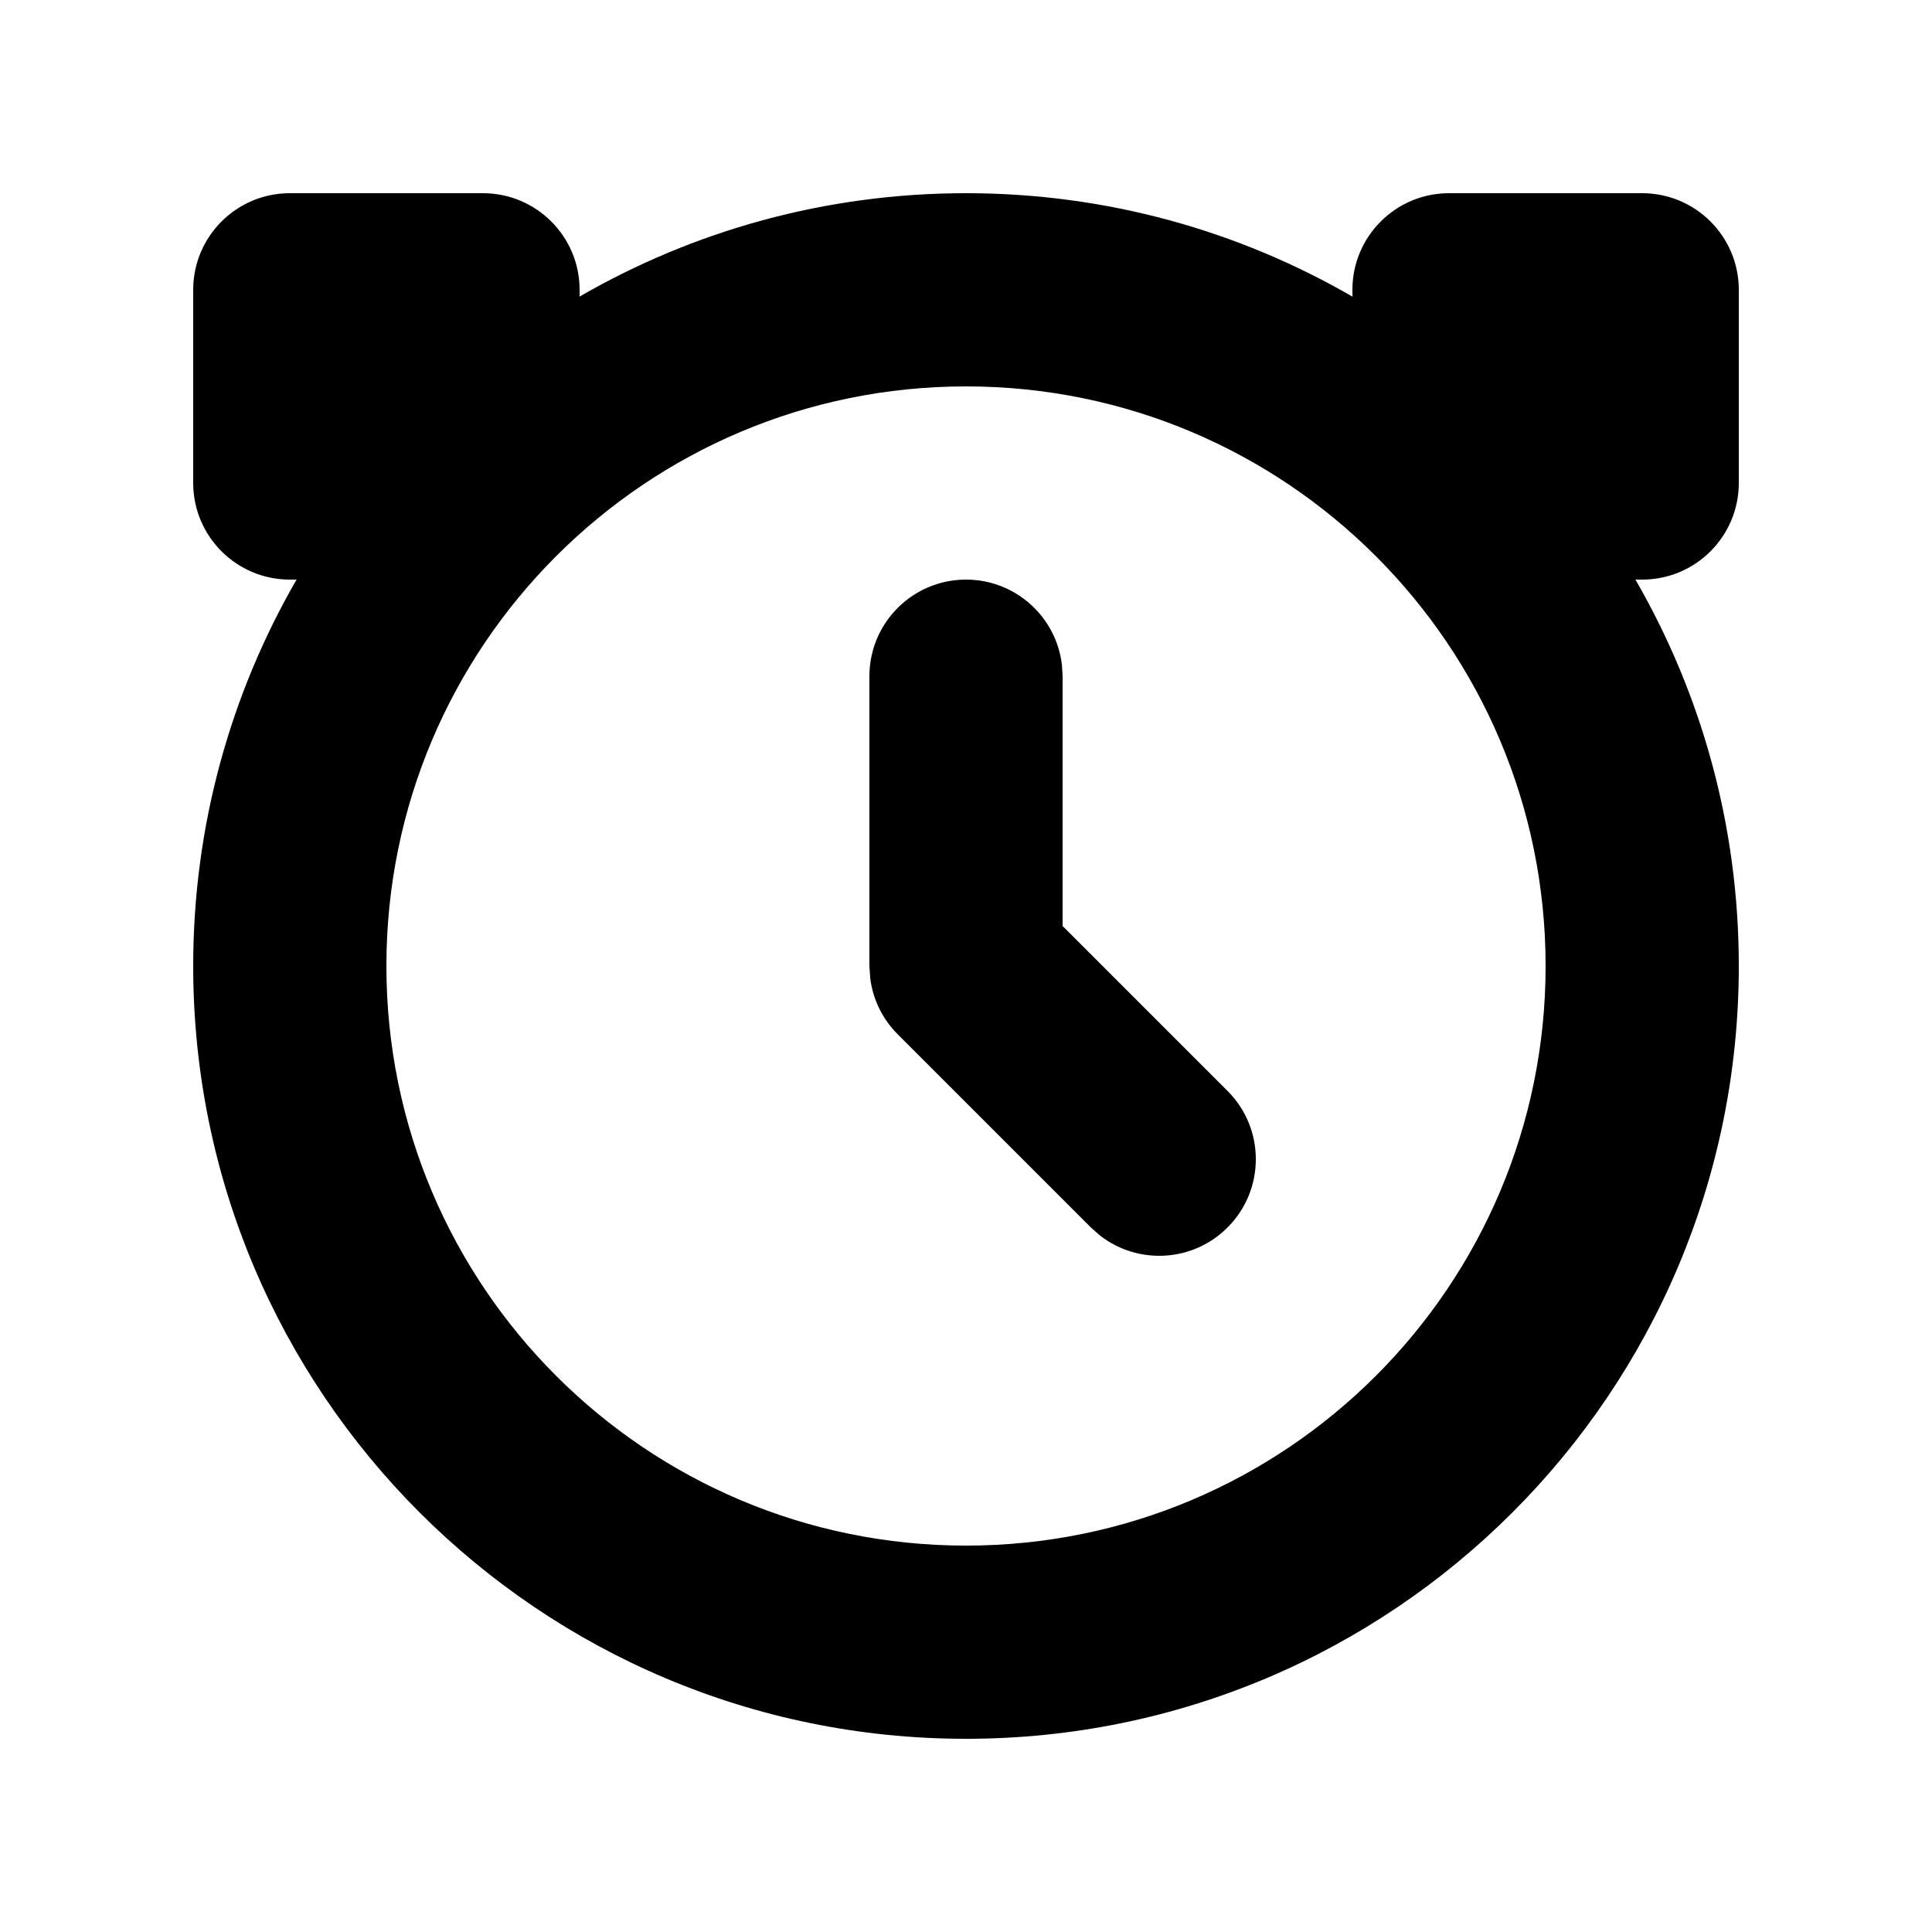 <svg width="20" height="20" viewBox="0 0 20 20" fill="none" xmlns="http://www.w3.org/2000/svg">
<path fill-rule="evenodd" clip-rule="evenodd" d="M5 2C5.552 2 6 2.448 6 3L6 3.07C7.177 2.39 8.543 2 10 2C11.458 2 12.824 2.39 14.001 3.071L14 3C14 2.448 14.448 2 15 2H17C17.552 2 18 2.448 18 3V5C18 5.552 17.552 6 17 6L16.93 6C17.61 7.177 18 8.543 18 10C18 14.418 14.418 18 10 18C5.582 18 2 14.418 2 10C2 8.543 2.39 7.177 3.07 6L3 6C2.448 6 2 5.552 2 5V3C2 2.448 2.448 2 3 2H5ZM10 4C6.686 4 4 6.686 4 10C4 13.314 6.686 16 10 16C13.314 16 16 13.314 16 10C16 6.686 13.314 4 10 4ZM10 6C10.513 6 10.935 6.386 10.993 6.883L11 7V9.586L12.707 11.293C13.098 11.683 13.098 12.317 12.707 12.707C12.347 13.068 11.779 13.095 11.387 12.79L11.293 12.707L9.293 10.707C9.137 10.551 9.037 10.348 9.009 10.131L9 10V7C9 6.448 9.448 6 10 6Z" fill="black"/>
</svg>
